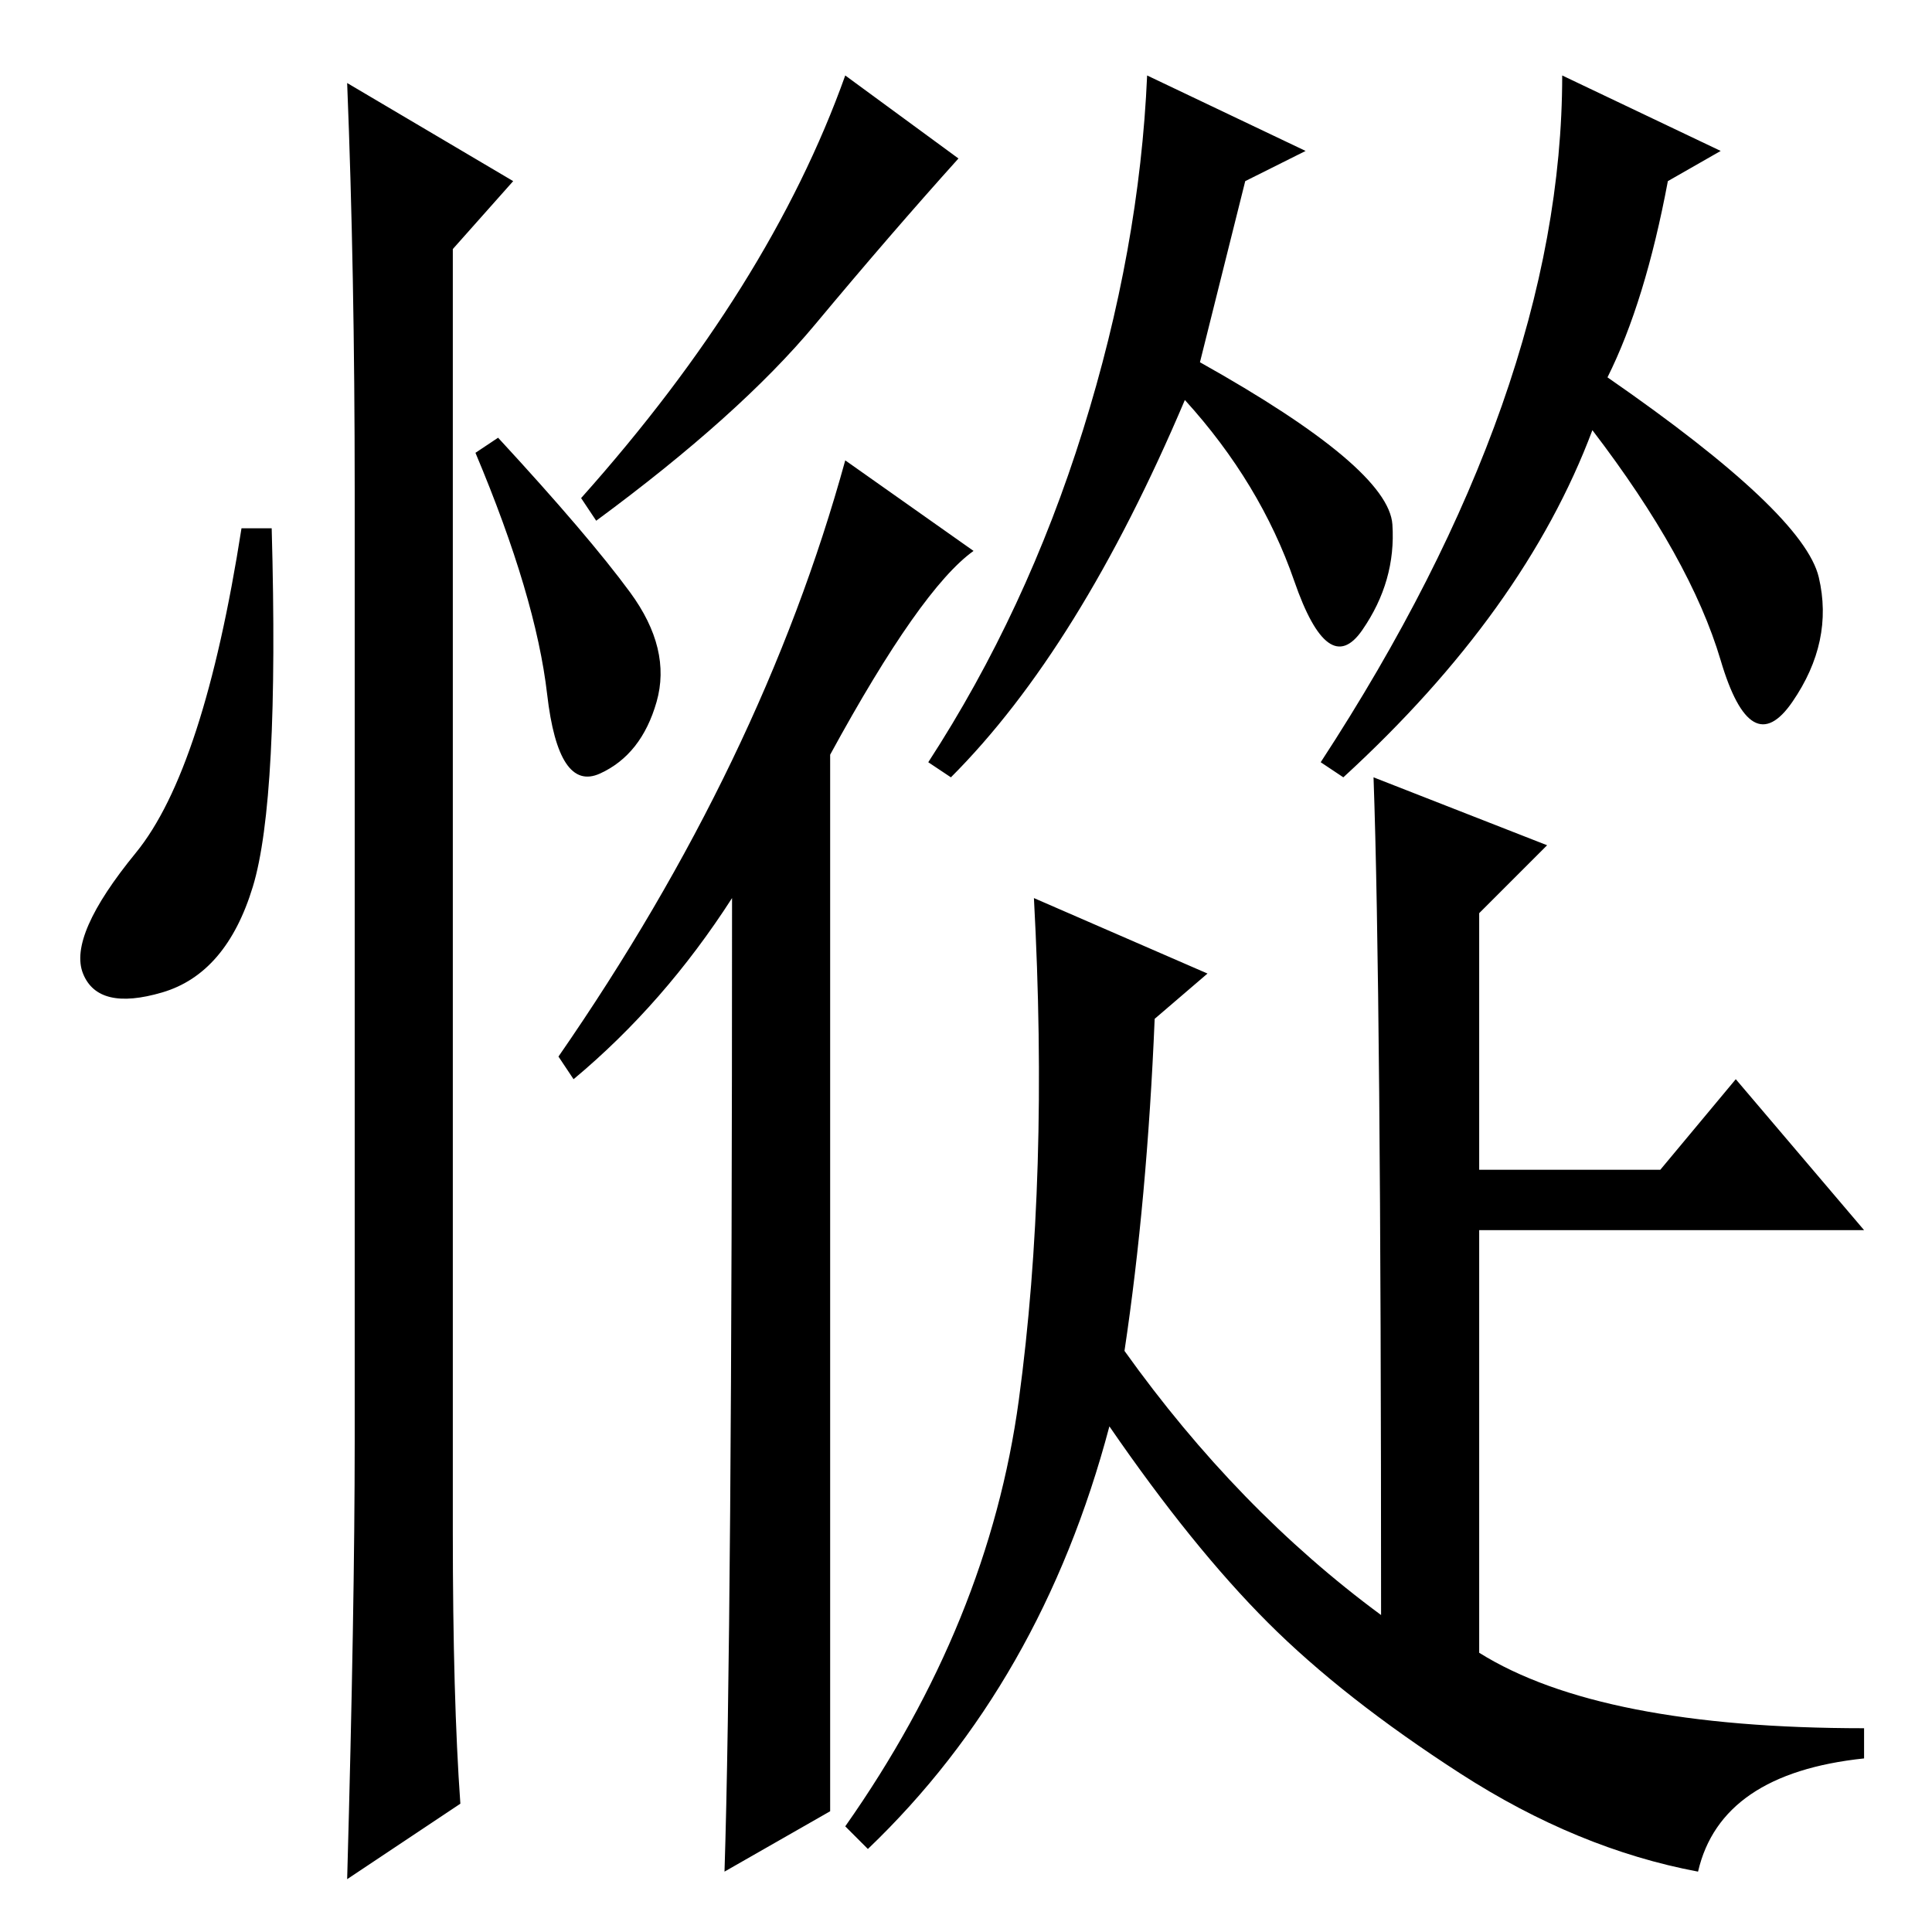 <?xml version="1.0" standalone="no"?>
<!DOCTYPE svg PUBLIC "-//W3C//DTD SVG 1.1//EN" "http://www.w3.org/Graphics/SVG/1.1/DTD/svg11.dtd" >
<svg xmlns="http://www.w3.org/2000/svg" xmlns:xlink="http://www.w3.org/1999/xlink" version="1.1" viewBox="0 -36 256 256">
  <g transform="matrix(1 0 0 -1 0 220)">
   <path fill="currentColor"
d="M127 235q-9 -10 -19 -22t-29 -26l-2 3q25 28 35 56zM110 156v-140l-14 -8q1 31 1 129q-9 -14 -21 -24l-2 3q27 39 38 79l17 -12q-7 -5 -19 -27zM149 77q15 -21 34 -35q0 83 -1 111l23 -9l-9 -9v-34h24l10 12l17 -20h-51v-56q16 -10 51 -10v-4q-19 -2 -22 -15
q-16 3 -31.5 13t-25.5 20t-21 26q-9 -34 -32 -56l-3 3q19 27 23 56.5t2 66.5l23 -10l-7 -6q-1 -24 -4 -44zM184.5 186.5q0.5 -7.5 -4 -14t-9 6.5t-14.5 24q-14 -33 -31 -50l-3 2q13 20 20.5 44t8.5 47l21 -10l-8 -4l-6 -24q25 -14 25.5 -21.5zM221 232q-3 -16 -8 -26
q26 -18 28 -26.5t-3.5 -16.5t-9.5 5.5t-17 30.5q-9 -24 -33 -46l-3 2q32 49 32 91l21 -10zM33.5 138.5q-3.5 -11.5 -12 -14t-10.5 2.5t7 16t14 43h4q1 -36 -2.5 -47.5zM46 245l22 -13l-8 -9v-170q0 -22 1 -36l-15 -10q1 36 1 58v126q0 29 -1 54zM83.5 177.5
q5.5 -7.5 3.5 -14.5t-7.5 -9.5t-7 10.5t-9.5 32l3 2q12 -13 17.5 -20.5z" />
  </g>

</svg>
